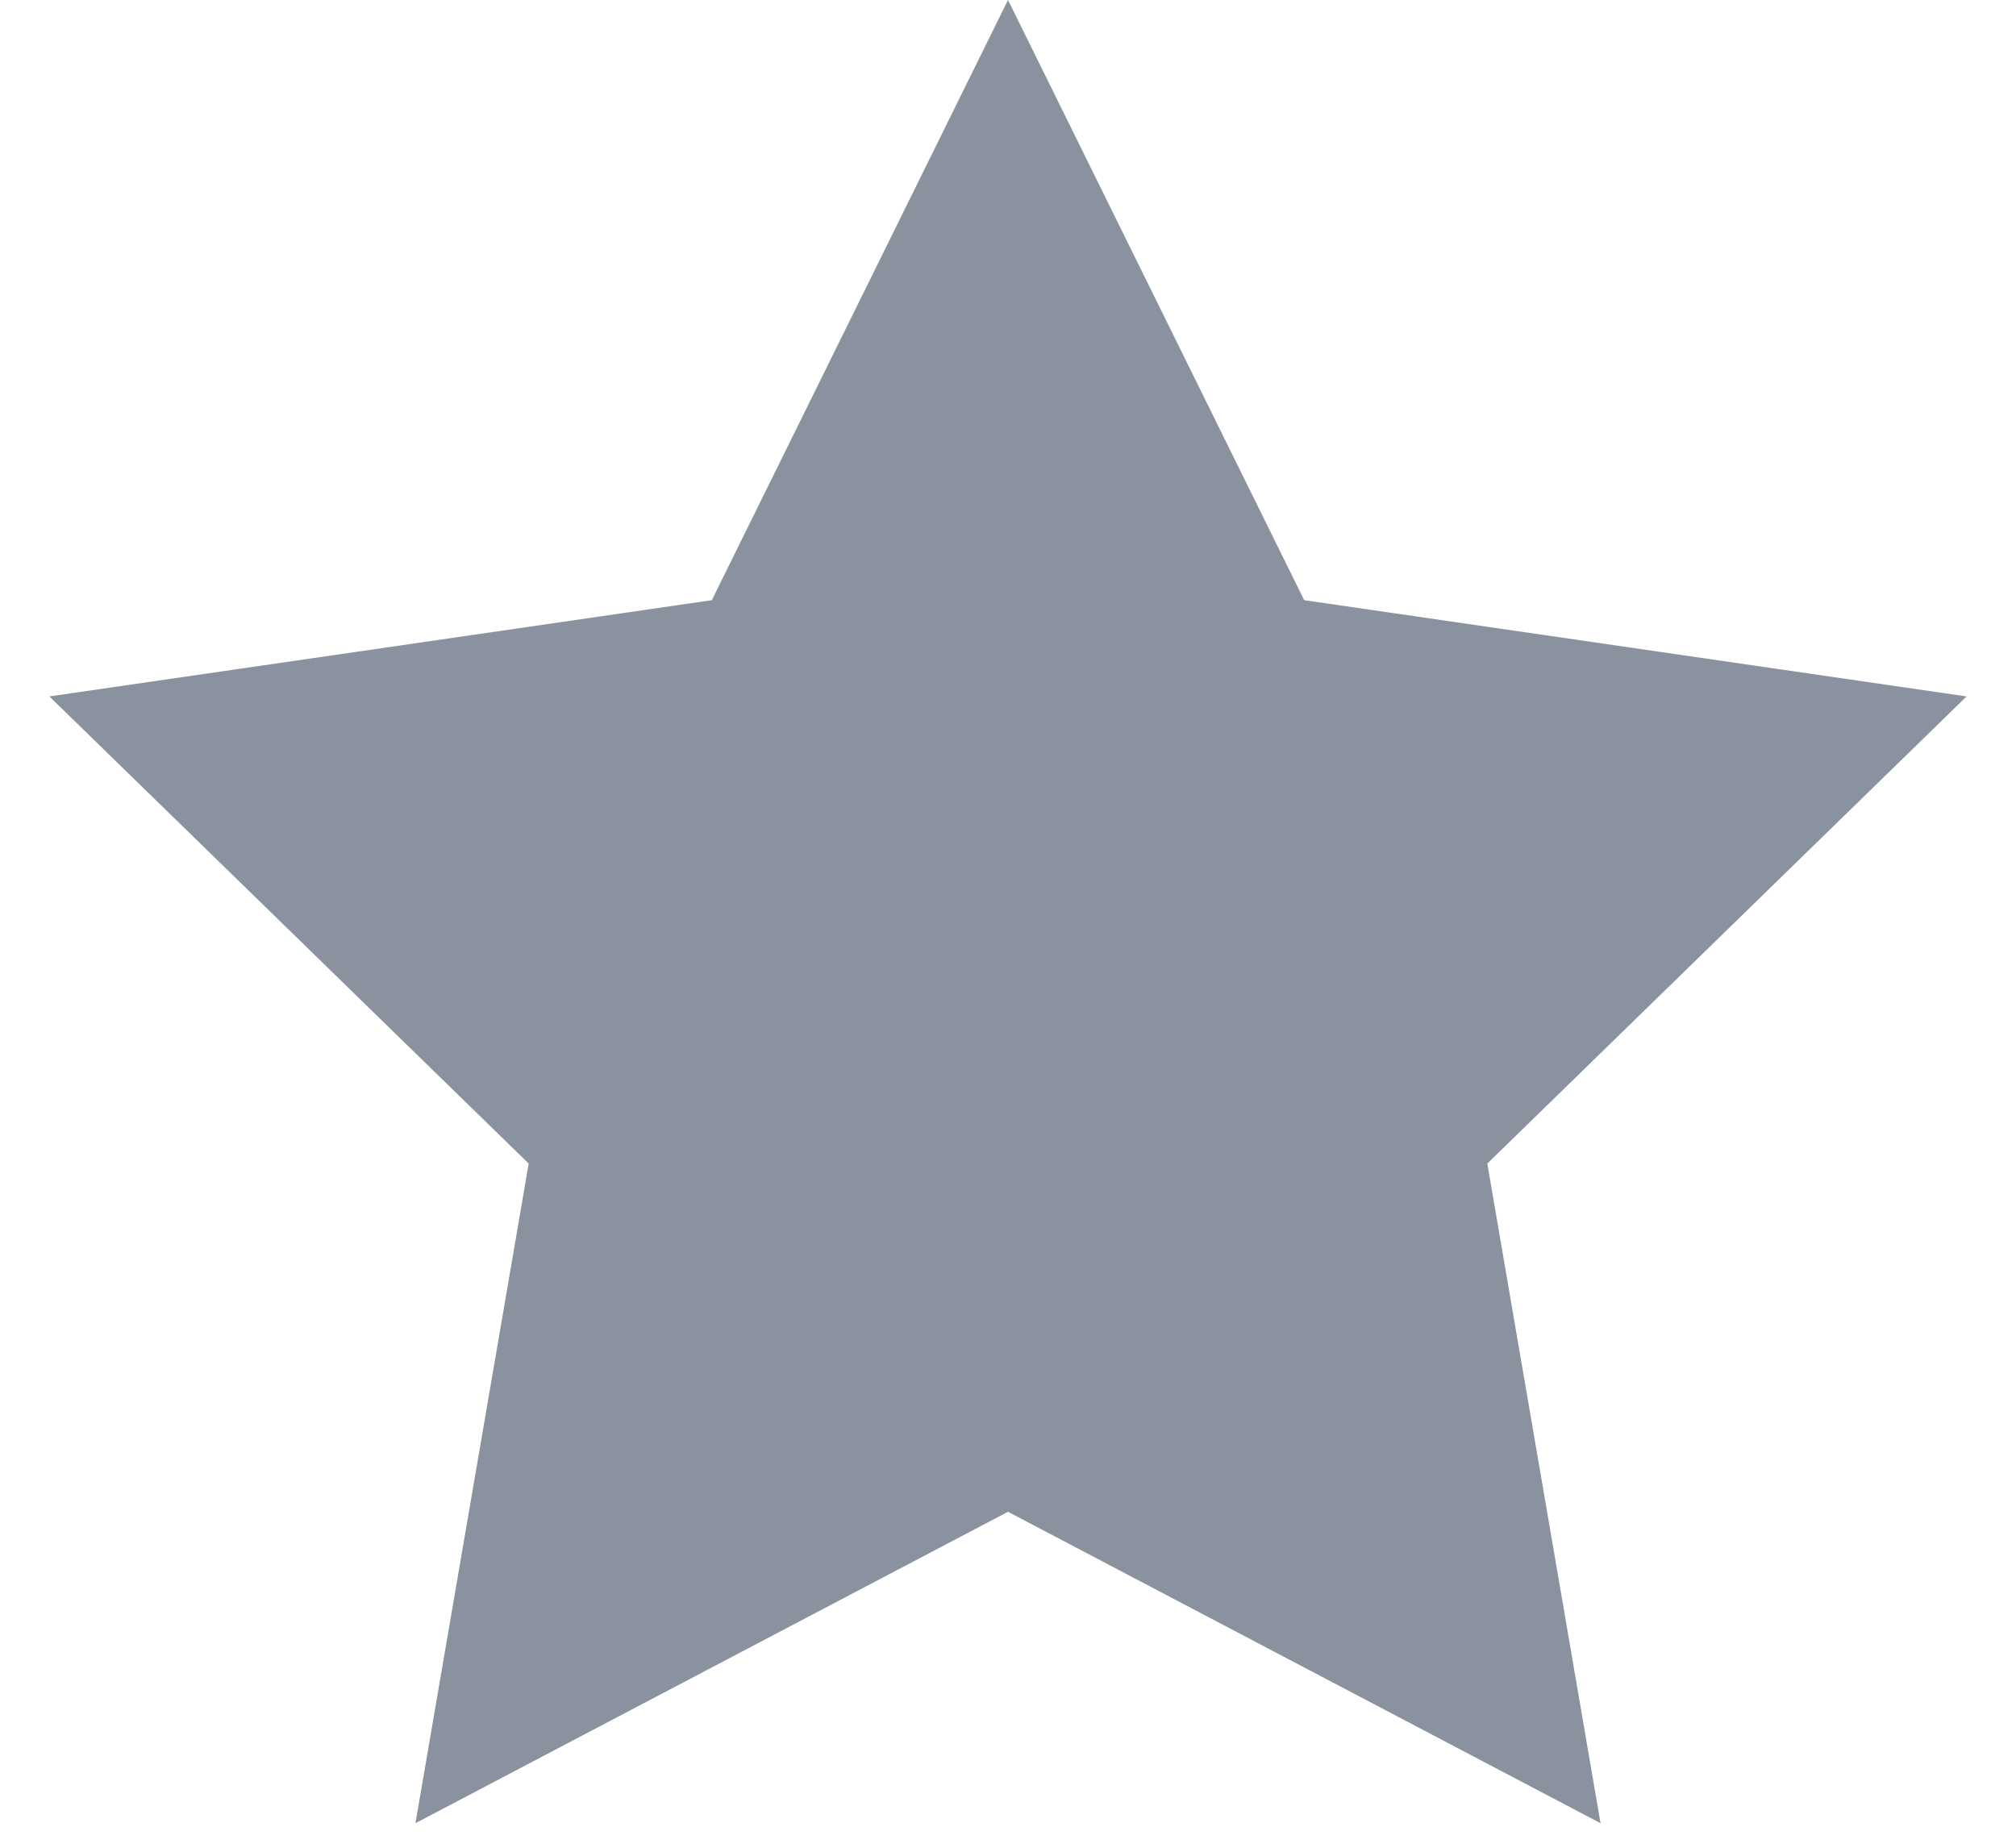 <?xml version="1.0" encoding="UTF-8"?>
<svg width="12px" height="11px" viewBox="0 0 12 11" version="1.1" xmlns="http://www.w3.org/2000/svg" xmlns:xlink="http://www.w3.org/1999/xlink">
    <!-- Generator: Sketch 48.1 (47250) - http://www.bohemiancoding.com/sketch -->
    <title>Star</title>
    <desc>Created with Sketch.</desc>
    <defs></defs>
    <g id="Editbox/button" stroke="none" stroke-width="1" fill="none" fill-rule="evenodd" transform="translate(-721, -491)">
        <g id="Paragraph_normal-Copy" transform="translate(479, 116)" fill="#89929E">
            <g id="pop-up" transform="translate(60, 172)">
                <g id="grid-copy" transform="translate(8, 185)">
                    <g id="Group-2" transform="translate(0, 6)">
                        <polygon id="Star" points="180 21 176.473 22.854 177.147 18.927 174.294 16.146 178.237 15.573 180 12 181.763 15.573 185.706 16.146 182.853 18.927 183.527 22.854"></polygon>
                    </g>
                </g>
            </g>
        </g>
    </g>
</svg>